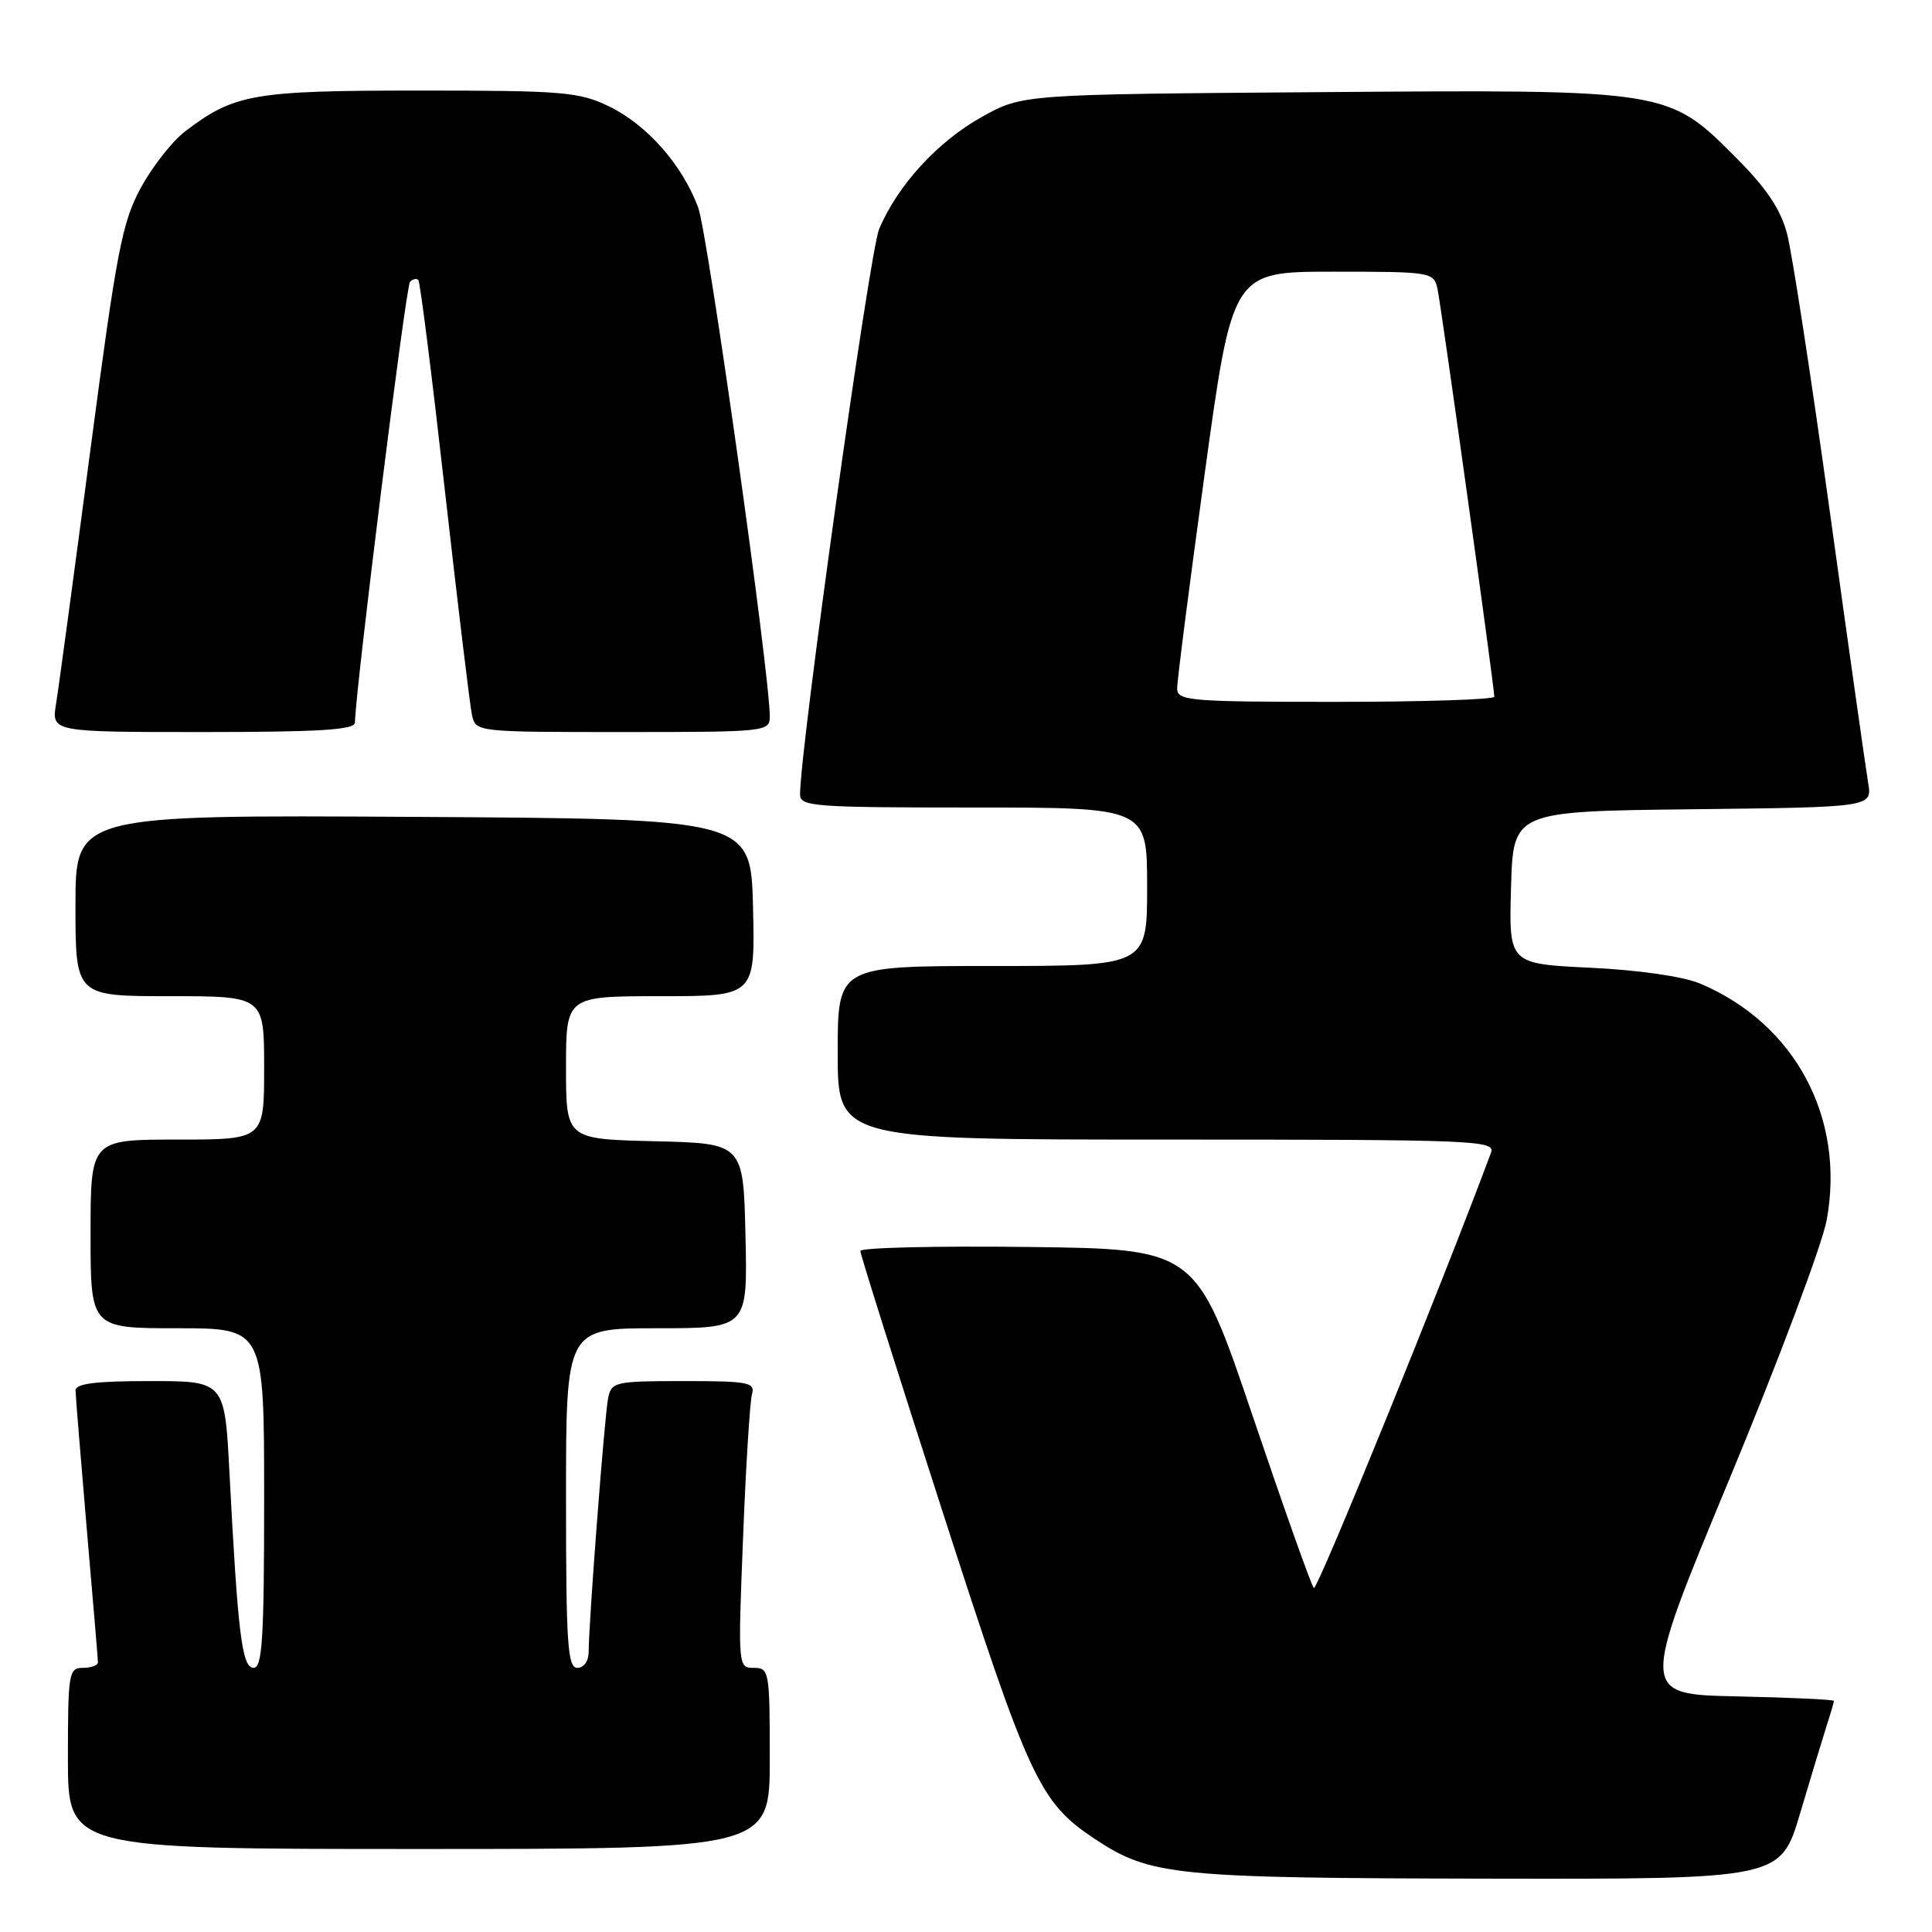 <?xml version="1.0" encoding="UTF-8" standalone="no"?>
<!DOCTYPE svg PUBLIC "-//W3C//DTD SVG 1.1//EN" "http://www.w3.org/Graphics/SVG/1.1/DTD/svg11.dtd" >
<svg xmlns="http://www.w3.org/2000/svg" xmlns:xlink="http://www.w3.org/1999/xlink" version="1.1" viewBox="0 0 256 256">
 <g >
 <path fill="currentColor"
d=" M 238.53 240.25 C 239.96 235.44 241.55 230.20 242.06 228.60 C 242.58 227.01 243.00 225.56 243.00 225.38 C 243.00 225.20 237.22 224.93 230.16 224.78 C 217.32 224.50 217.32 224.50 229.15 196.00 C 235.66 180.32 241.46 164.87 242.05 161.65 C 244.53 148.10 237.84 135.61 225.25 130.32 C 223.01 129.38 217.15 128.54 210.72 128.23 C 199.93 127.71 199.93 127.71 200.22 117.61 C 200.50 107.50 200.50 107.50 224.29 107.23 C 248.08 106.96 248.08 106.96 247.54 103.73 C 247.24 101.95 244.96 85.88 242.49 68.00 C 240.01 50.12 237.46 33.48 236.80 31.00 C 235.95 27.74 234.09 24.96 230.05 20.91 C 221.00 11.83 221.18 11.86 174.86 12.21 C 135.50 12.50 135.50 12.50 130.14 15.47 C 124.27 18.72 118.91 24.57 116.48 30.38 C 115.22 33.41 106.04 99.00 106.01 105.25 C 106.00 106.87 107.76 107.00 129.00 107.00 C 152.00 107.00 152.00 107.00 152.00 117.50 C 152.00 128.00 152.00 128.00 131.50 128.00 C 111.00 128.00 111.00 128.00 111.00 139.50 C 111.00 151.00 111.00 151.00 154.61 151.00 C 195.72 151.00 198.18 151.10 197.56 152.75 C 191.05 170.26 174.52 210.86 174.09 210.42 C 173.76 210.10 170.13 199.86 166.00 187.67 C 158.50 165.50 158.50 165.50 136.25 165.23 C 124.01 165.08 114.00 165.32 114.00 165.76 C 114.00 166.21 118.90 181.74 124.89 200.29 C 136.41 235.96 137.73 238.81 145.13 243.71 C 152.44 248.54 155.63 248.86 197.22 248.93 C 235.94 249.00 235.94 249.00 238.53 240.25 Z  M 102.00 233.00 C 102.00 221.45 101.92 221.00 99.89 221.00 C 97.79 221.00 97.78 220.86 98.46 203.75 C 98.83 194.26 99.37 185.71 99.64 184.75 C 100.09 183.17 99.20 183.00 90.59 183.00 C 81.49 183.00 81.02 183.11 80.58 185.25 C 80.11 187.55 78.00 215.10 78.00 218.90 C 78.00 220.10 77.36 221.00 76.50 221.00 C 75.21 221.00 75.00 217.83 75.00 198.50 C 75.00 176.00 75.00 176.00 87.03 176.00 C 99.06 176.00 99.06 176.00 98.78 163.75 C 98.50 151.50 98.50 151.50 86.75 151.22 C 75.00 150.94 75.00 150.94 75.00 141.47 C 75.00 132.00 75.00 132.00 87.53 132.00 C 100.06 132.00 100.06 132.00 99.78 120.25 C 99.50 108.50 99.50 108.50 54.75 108.24 C 10.00 107.98 10.00 107.98 10.00 119.99 C 10.00 132.00 10.00 132.00 22.50 132.00 C 35.00 132.00 35.00 132.00 35.00 141.50 C 35.00 151.00 35.00 151.00 23.50 151.00 C 12.00 151.00 12.00 151.00 12.00 163.50 C 12.00 176.00 12.00 176.00 23.50 176.00 C 35.00 176.00 35.00 176.00 35.00 198.50 C 35.00 217.11 34.76 221.00 33.60 221.00 C 32.07 221.00 31.52 216.59 30.41 195.25 C 29.78 183.00 29.78 183.00 19.89 183.00 C 12.64 183.00 10.00 183.33 10.01 184.25 C 10.02 184.94 10.69 193.15 11.49 202.50 C 12.30 211.85 12.97 219.84 12.98 220.25 C 12.99 220.66 12.10 221.00 11.00 221.00 C 9.11 221.00 9.00 221.67 9.00 233.00 C 9.00 245.00 9.00 245.00 55.50 245.00 C 102.00 245.00 102.00 245.00 102.00 233.00 Z  M 47.03 95.75 C 47.13 91.11 53.78 37.88 54.33 37.34 C 54.70 36.97 55.19 36.86 55.43 37.10 C 55.67 37.33 57.25 49.89 58.95 65.01 C 60.66 80.13 62.27 93.51 62.54 94.75 C 63.04 96.99 63.13 97.00 82.52 97.00 C 101.53 97.00 102.00 96.95 102.00 94.94 C 102.00 89.26 93.79 30.96 92.51 27.49 C 90.40 21.83 85.73 16.53 80.69 14.09 C 76.73 12.18 74.62 12.00 55.65 12.00 C 33.53 12.00 31.06 12.43 24.53 17.41 C 22.83 18.70 20.20 22.06 18.66 24.88 C 16.18 29.44 15.46 33.21 11.96 59.75 C 9.80 76.11 7.77 91.19 7.43 93.25 C 6.82 97.00 6.82 97.00 26.91 97.00 C 42.30 97.00 47.01 96.71 47.03 95.75 Z  M 155.98 91.25 C 155.96 90.29 157.61 77.46 159.63 62.75 C 163.31 36.00 163.31 36.00 176.64 36.00 C 189.64 36.00 189.97 36.05 190.47 38.25 C 190.96 40.45 198.00 90.97 198.00 92.32 C 198.00 92.69 188.55 93.00 177.00 93.00 C 157.68 93.00 156.00 92.86 155.98 91.25 Z "/>
</g>
</svg>